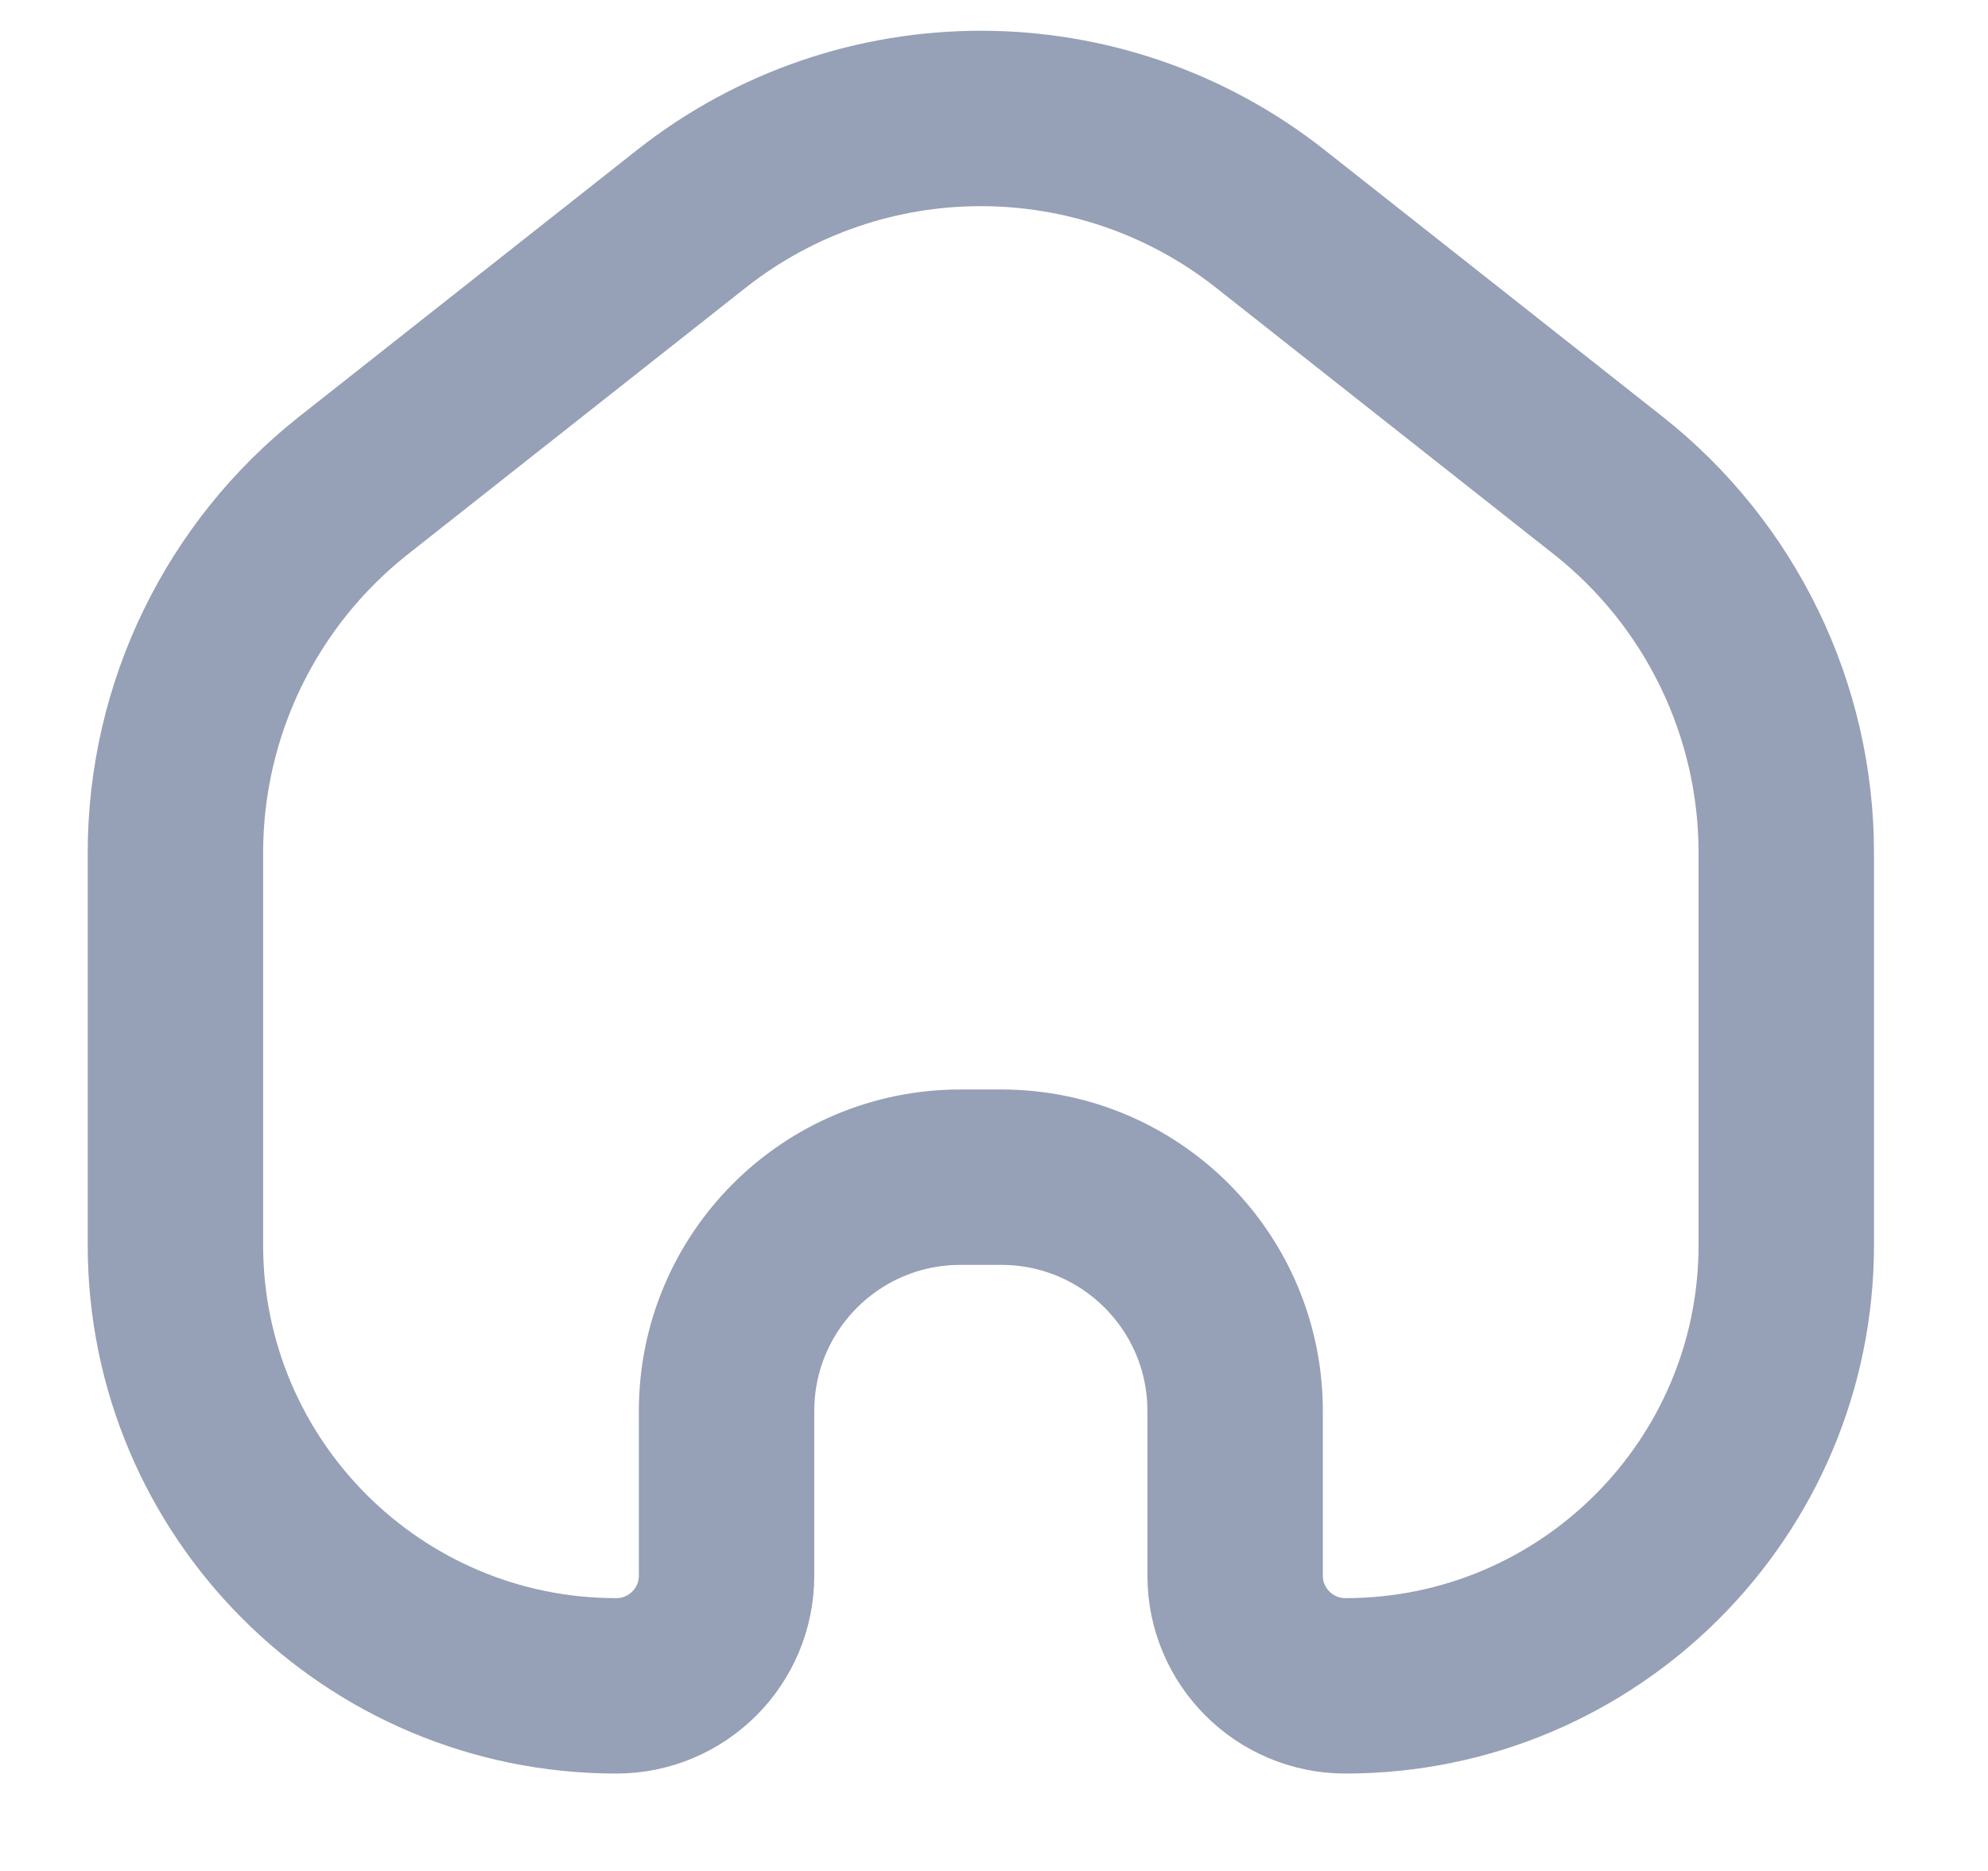 <svg width="17" height="16" viewBox="0 0 17 16" fill="none" xmlns="http://www.w3.org/2000/svg">
<path d="M1.5 7.293C1.5 6.069 2.061 4.912 3.021 4.153L5.909 1.874C7.362 0.726 9.413 0.726 10.866 1.874L13.754 4.153C14.714 4.912 15.275 6.069 15.275 7.293V10.647C15.275 12.729 13.587 14.417 11.505 14.417V14.417C10.985 14.417 10.562 13.995 10.562 13.475V12.067C10.562 10.962 9.667 10.067 8.562 10.067H8.213C7.108 10.067 6.213 10.962 6.213 12.067V13.475C6.213 13.995 5.791 14.417 5.27 14.417V14.417C3.188 14.417 1.5 12.729 1.5 10.647L1.5 7.293Z" stroke="#96A0B6" stroke-width="1.5"/>
</svg>
